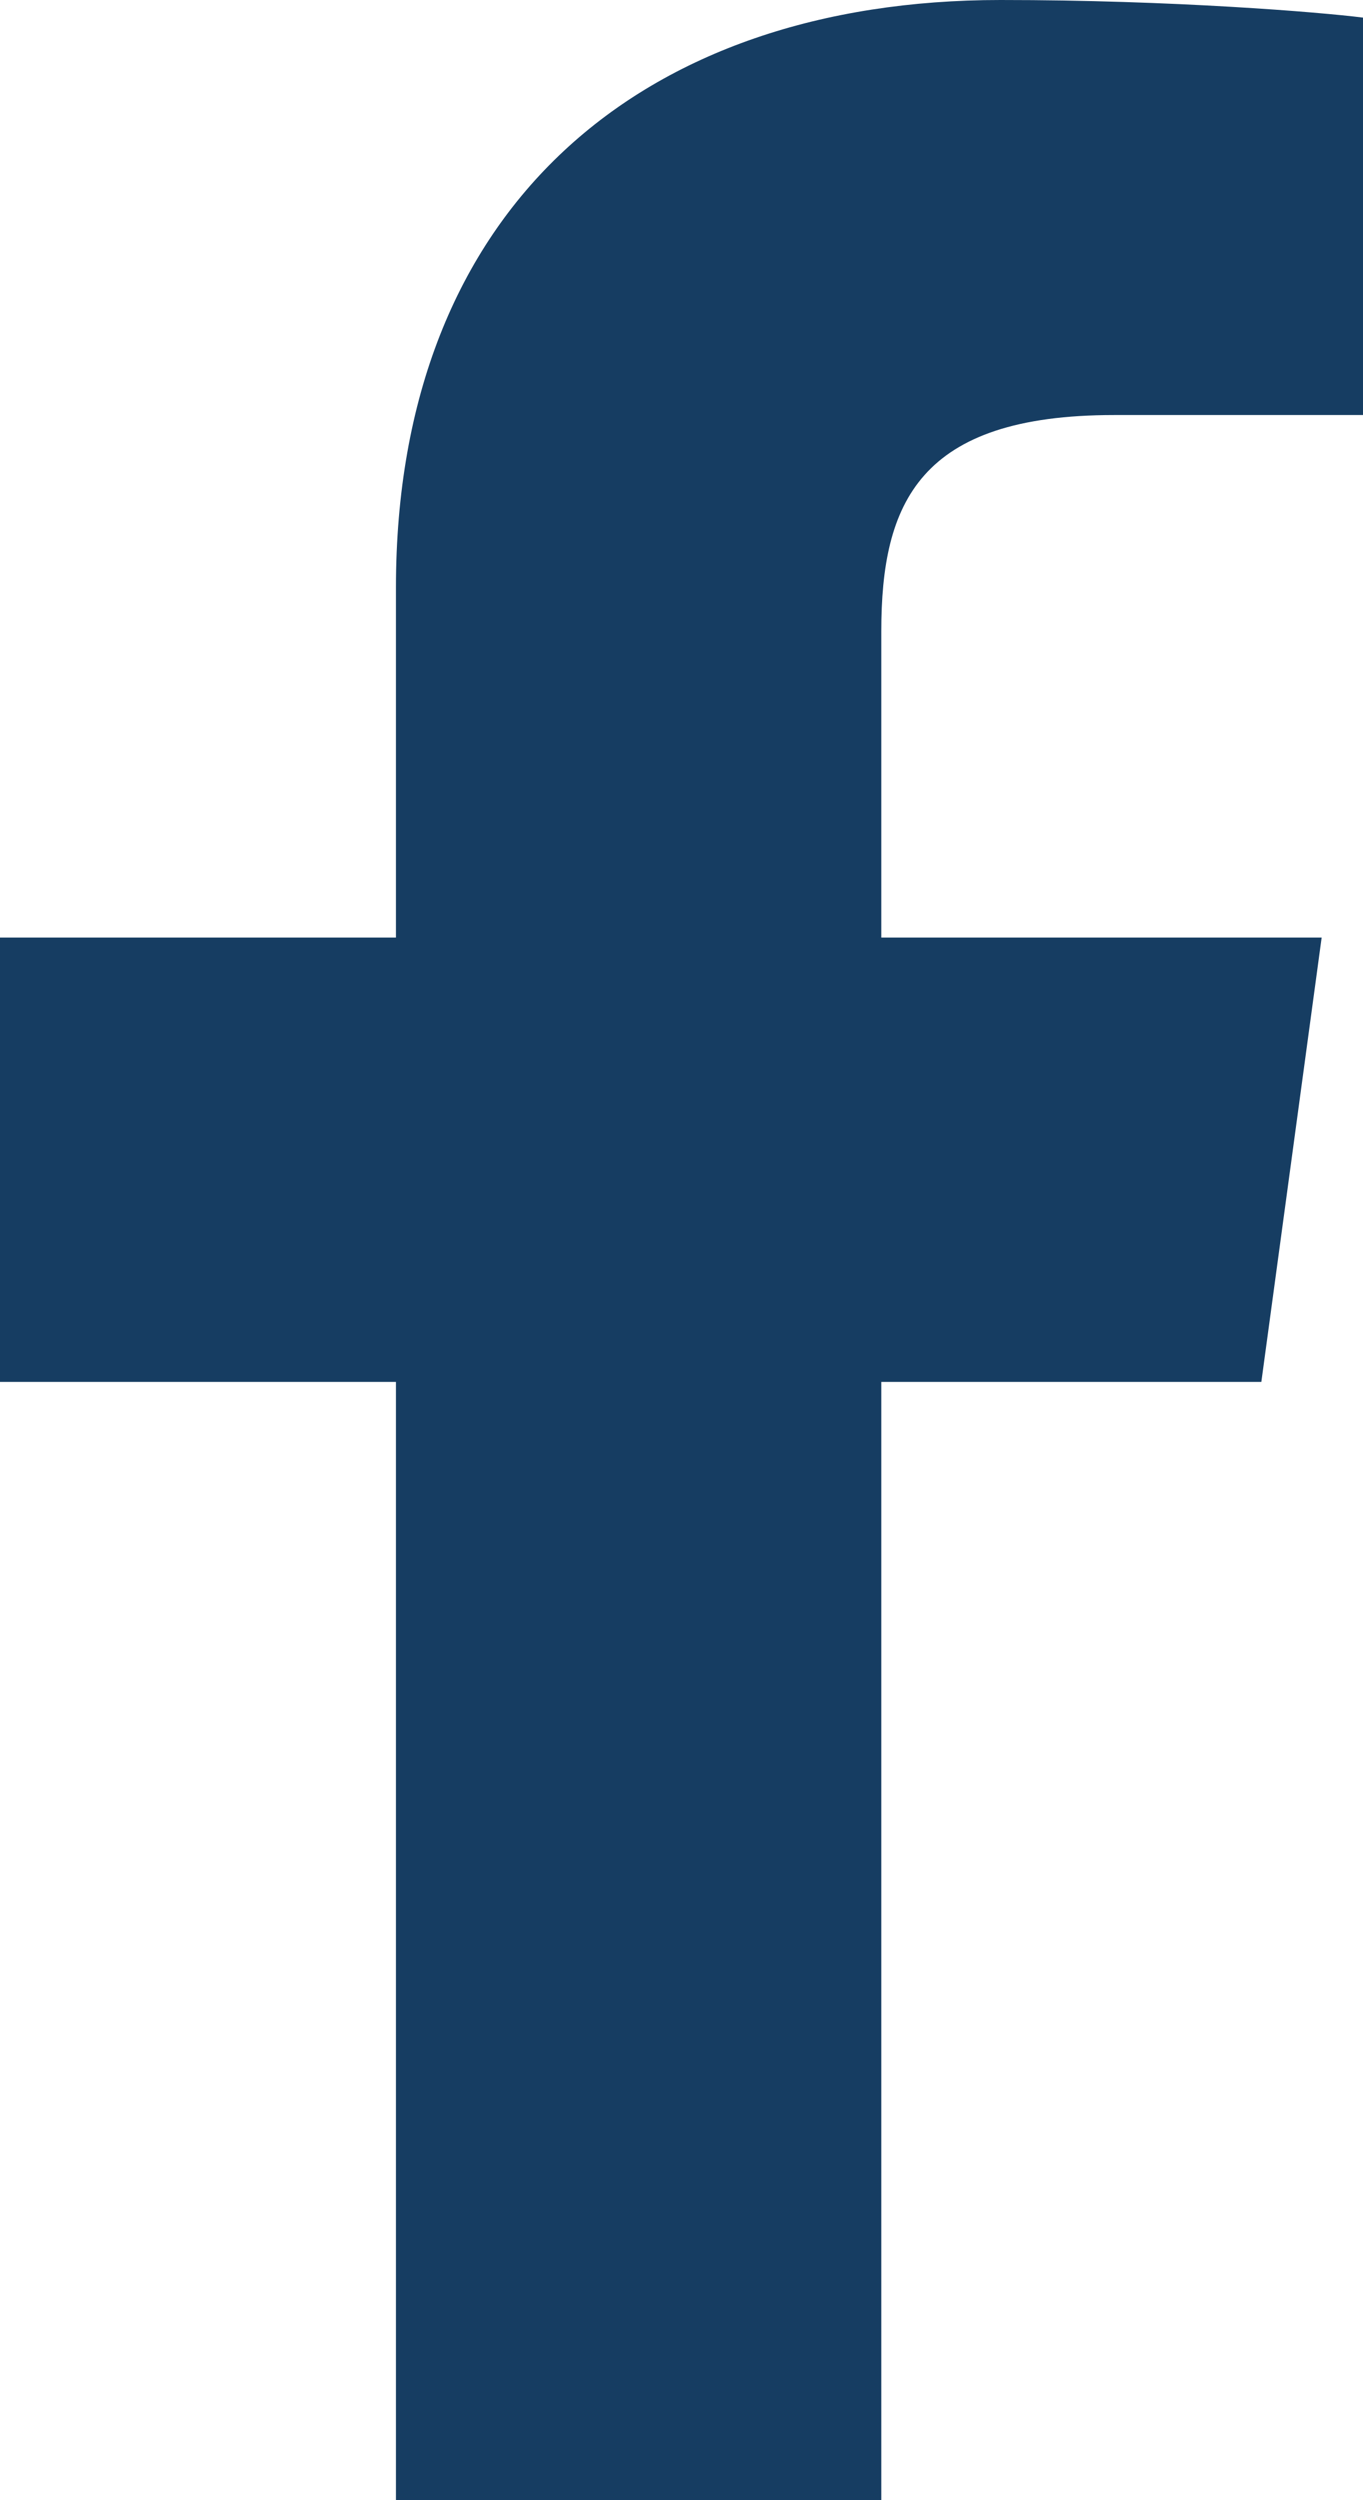 <?xml version="1.0" encoding="UTF-8"?>
<svg width="12px" height="22px" viewBox="0 0 12 22" version="1.1" xmlns="http://www.w3.org/2000/svg" xmlns:xlink="http://www.w3.org/1999/xlink">
    <!-- Generator: Sketch 52.4 (67378) - http://www.bohemiancoding.com/sketch -->
    <title>fb</title>
    <desc>Created with Sketch.</desc>
    <g id="Web" stroke="none" stroke-width="1" fill="none" fill-rule="evenodd">
        <g id="Navigation" transform="translate(-101, -500)" fill="#163D62">
            <g id="Normal" transform="translate(101, 500)">
                <path d="M3.486,22 L3.486,12.16 L0,12.16 L0,8.25 L3.486,8.25 L3.486,5.169 C3.486,1.822 5.65,0 8.809,0 C10.323,0 11.623,0.107 12,0.155 L12,3.652 L9.809,3.652 C8.091,3.652 7.759,4.426 7.759,5.556 L7.759,8.25 L11.636,8.25 L11.105,12.16 L7.759,12.16 L7.759,22" id="fb"></path>
            </g>
        </g>
    </g>
</svg>